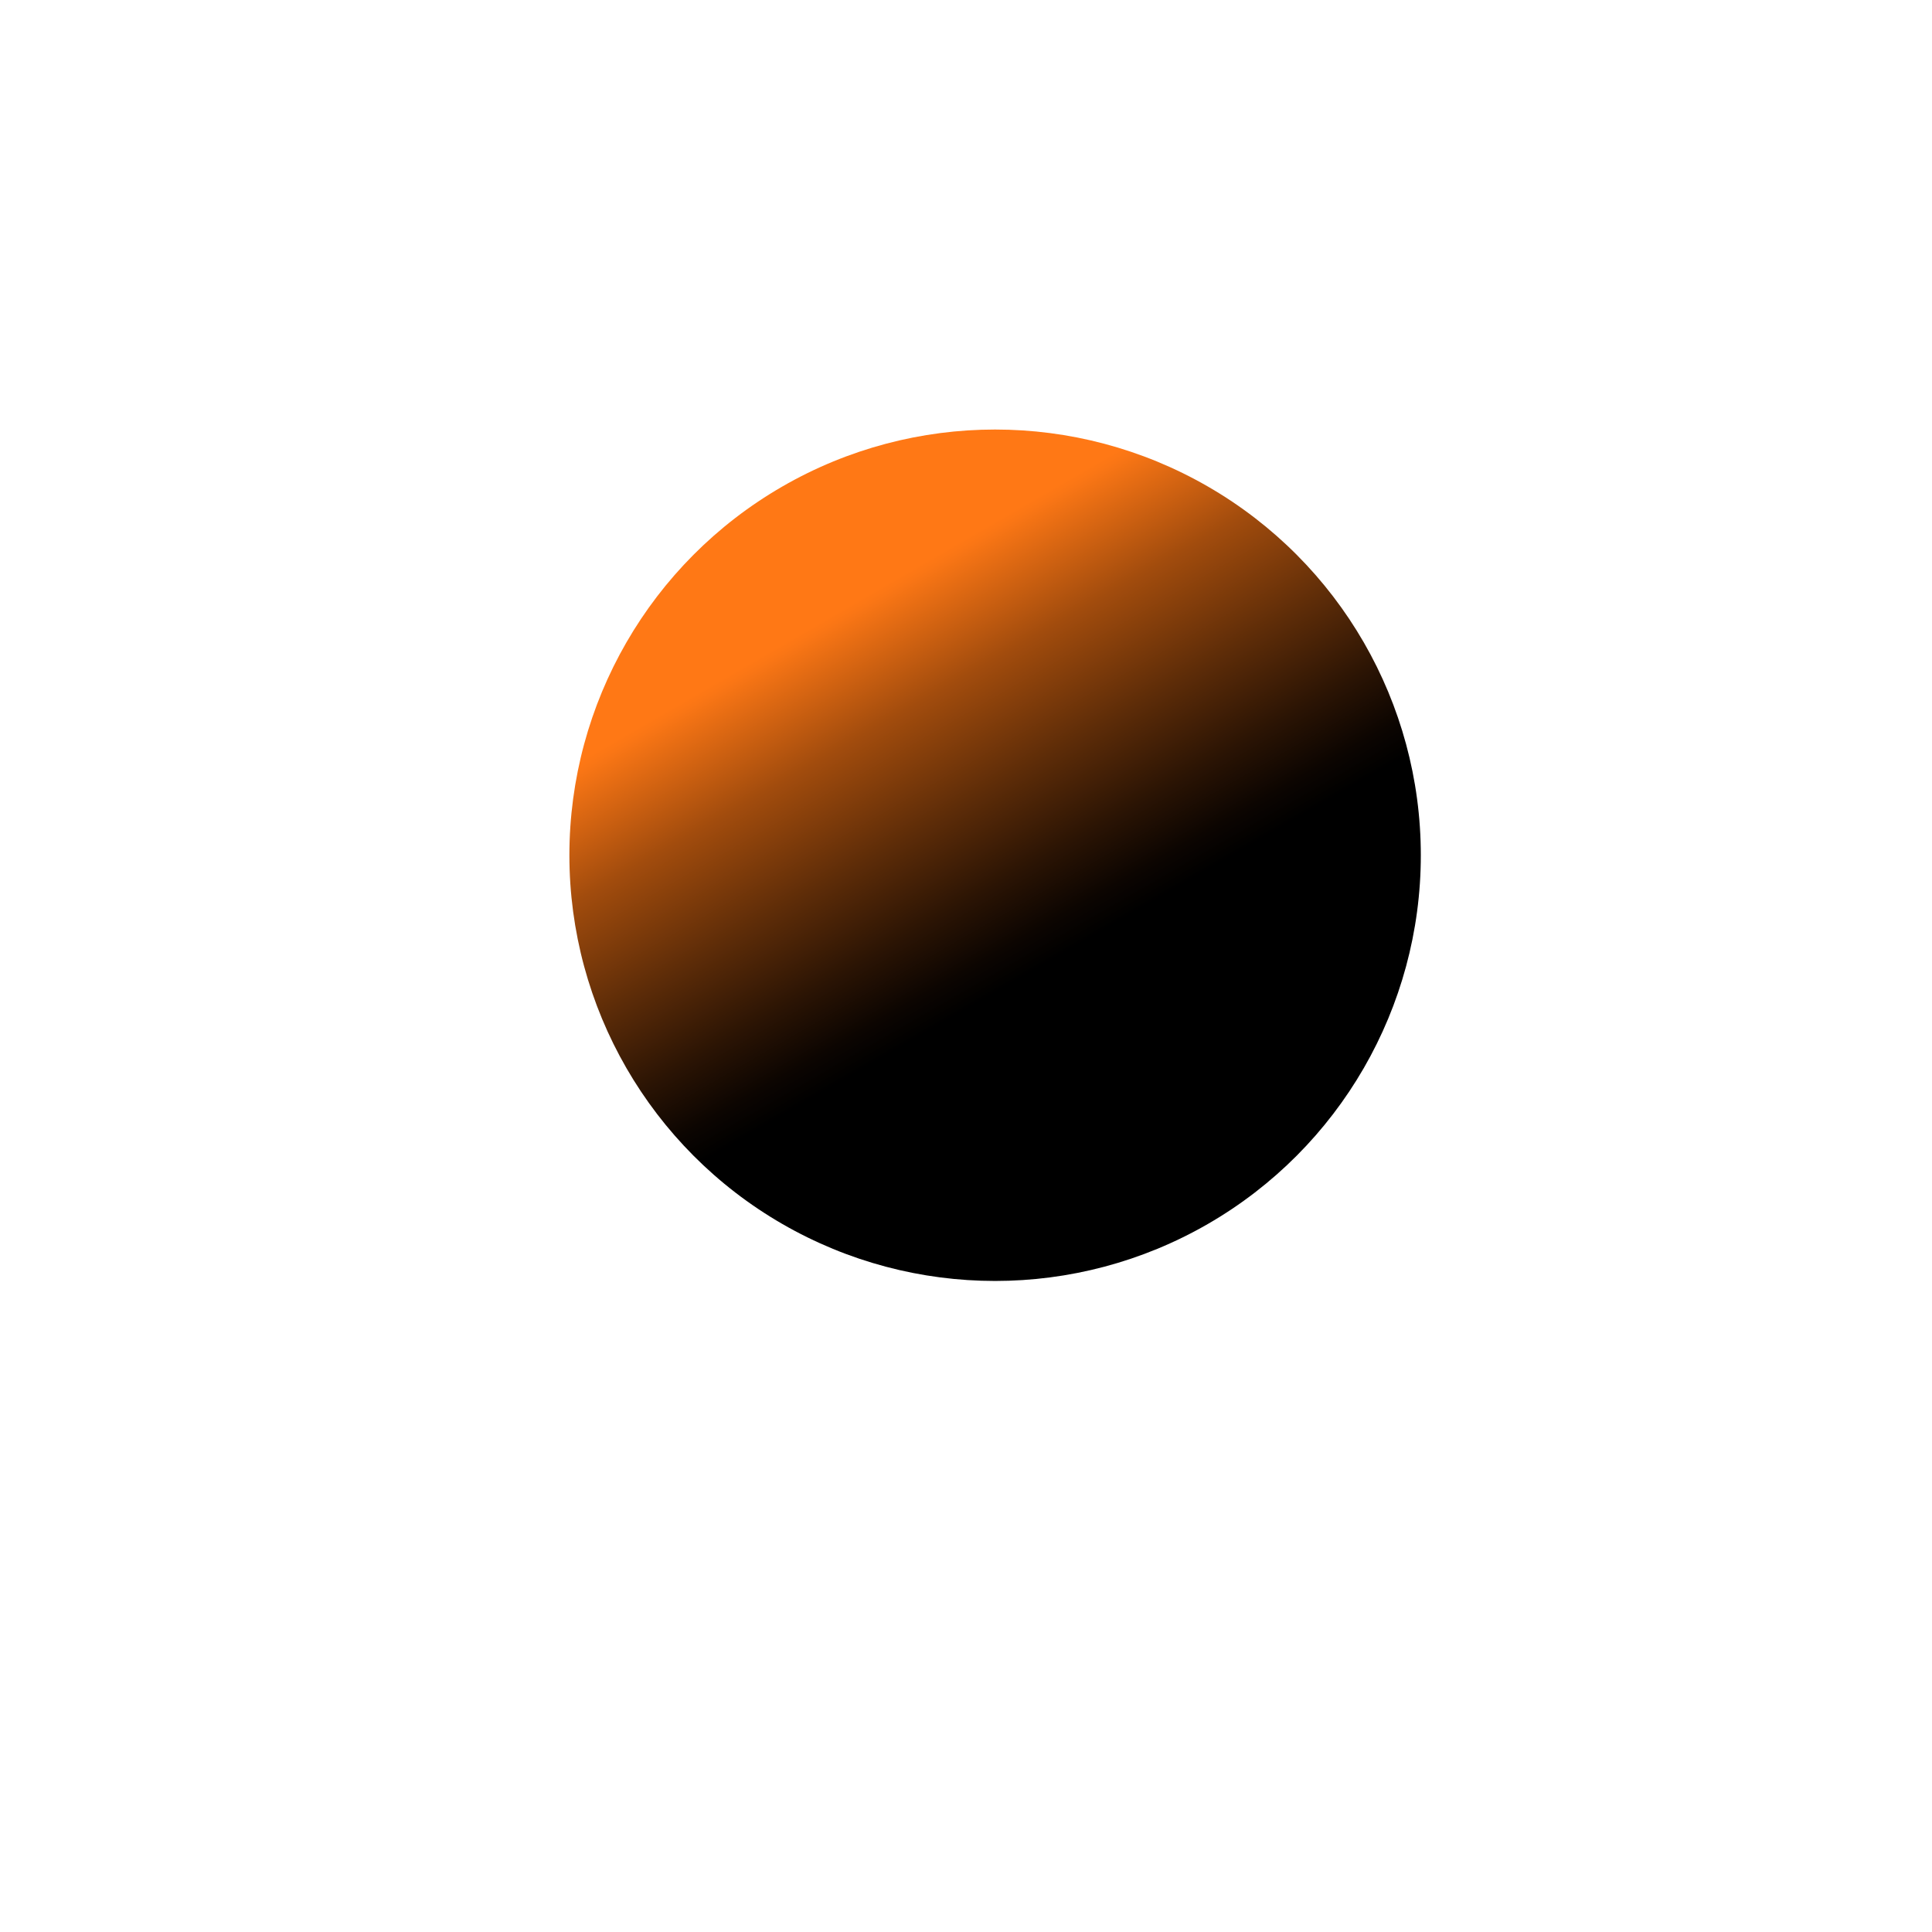 <svg xmlns="http://www.w3.org/2000/svg" xmlns:xlink="http://www.w3.org/1999/xlink" viewBox="0 0 283.46 283.46"><defs><style>.cls-1{fill:url(#linear-gradient);}</style><linearGradient id="linear-gradient" x1="114.77" y1="71.37" x2="177.24" y2="179.58" gradientUnits="userSpaceOnUse"><stop offset="0.16" stop-color="#ff7815"/><stop offset="0.17" stop-color="#fa7615"/><stop offset="0.3" stop-color="#a24c0d"/><stop offset="0.43" stop-color="#5d2c08"/><stop offset="0.53" stop-color="#2b1404"/><stop offset="0.6" stop-color="#0c0501"/><stop offset="0.64"/></linearGradient></defs><g id="Layer_3" data-name="Layer 3"><circle class="cls-1" cx="146" cy="125.48" r="62.46"/></g></svg>